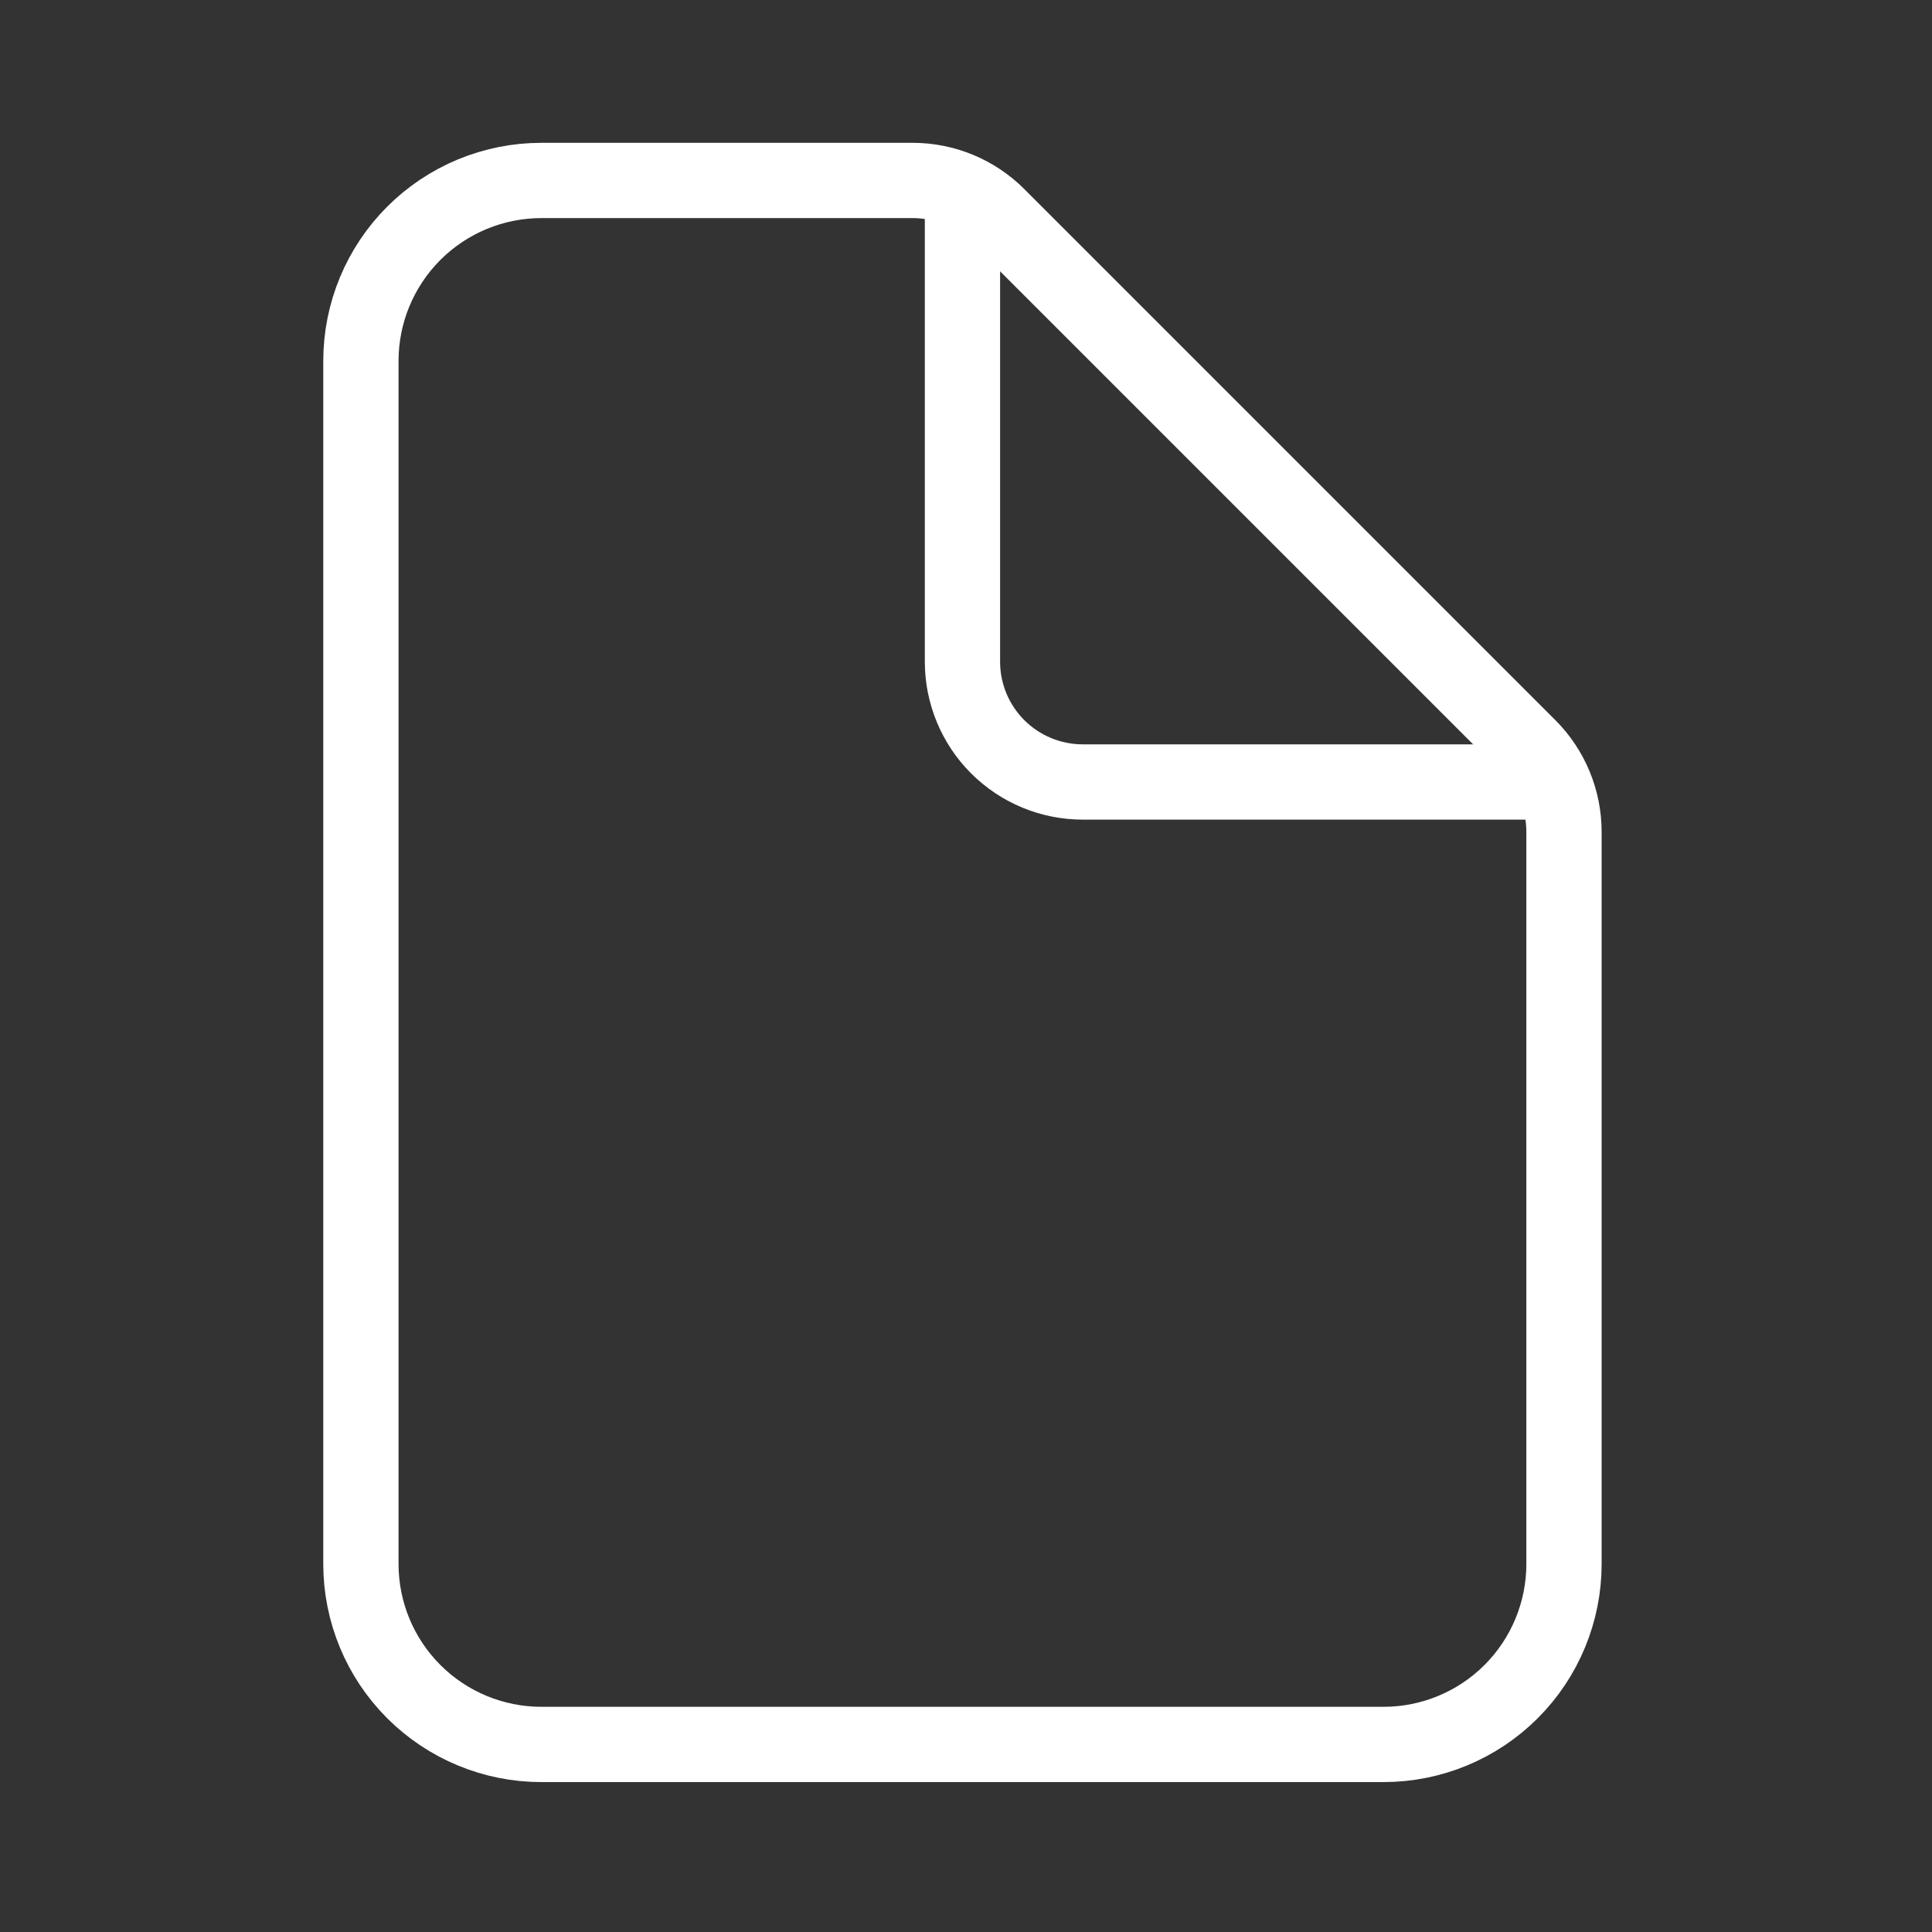 <svg width="77" height="77" viewBox="0 0 77 77" fill="none" xmlns="http://www.w3.org/2000/svg">
<rect x="0" y="0" width="77" height="77" fill="#333333" stroke="none"/>
<path d="M62.333 33.152V62.333C62.333 64.24 61.575 66.07 60.226 67.419C58.878 68.767 57.048 69.525 55.141 69.525H21.577C19.669 69.525 17.84 68.767 16.491 67.419C15.142 66.07 14.384 64.24 14.384 62.333V14.384C14.384 12.477 15.142 10.648 16.491 9.299C17.84 7.95 19.669 7.192 21.577 7.192H36.373C37.645 7.192 38.864 7.697 39.763 8.596L60.929 29.762C61.828 30.662 62.333 31.881 62.333 33.152Z" stroke="white" stroke-width="3" stroke-linejoin="round"/>
<path d="M38.359 8.391V26.372C38.359 27.643 38.864 28.863 39.763 29.762C40.662 30.661 41.882 31.166 43.154 31.166H61.134" stroke="white" stroke-width="3" stroke-linecap="round" stroke-linejoin="round"/>
</svg>
